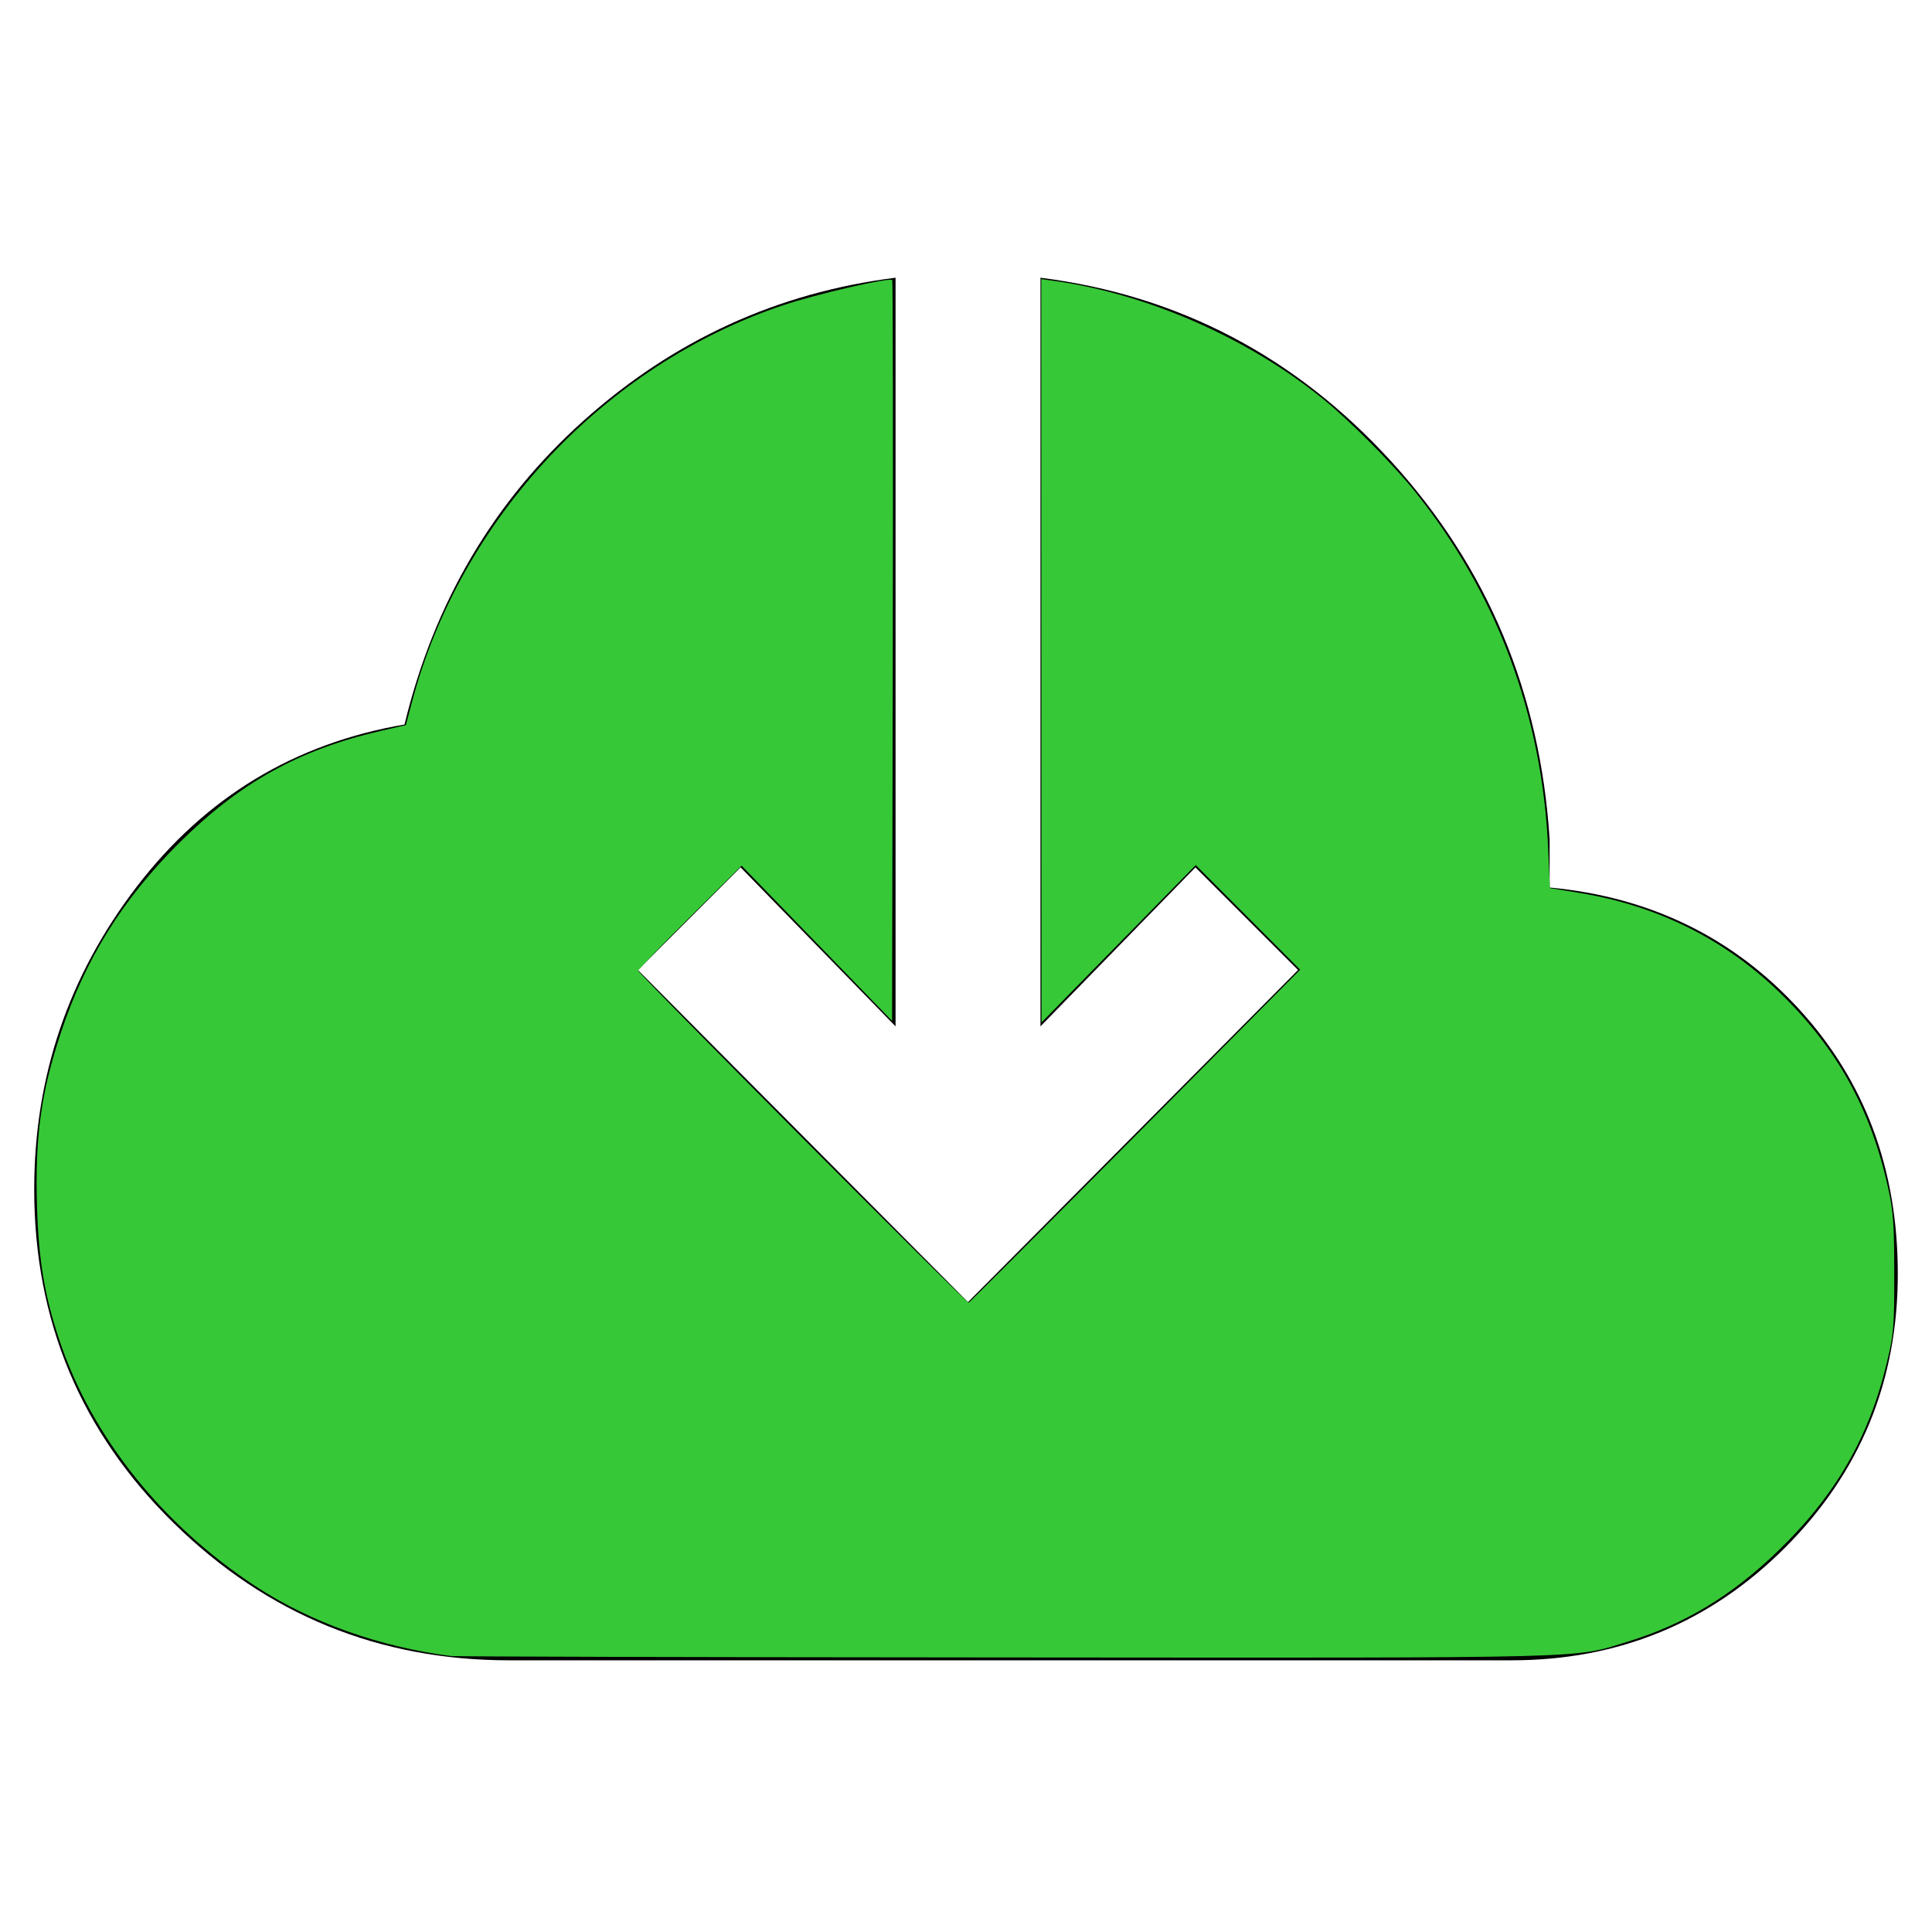 <?xml version="1.0" encoding="UTF-8" standalone="no"?>
<svg
   height="48"
   width="48"
   version="1.1"
   id="svg4"
   sodipodi:docname="completed-alt.svg"
   inkscape:version="1.1.2 (0a00cf5339, 2022-02-04)"
   xmlns:inkscape="http://www.inkscape.org/namespaces/inkscape"
   xmlns:sodipodi="http://sodipodi.sourceforge.net/DTD/sodipodi-0.dtd"
   xmlns="http://www.w3.org/2000/svg"
   xmlns:svg="http://www.w3.org/2000/svg">
  <defs
     id="defs8" />
  <sodipodi:namedview
     id="namedview6"
     pagecolor="#505050"
     bordercolor="#ffffff"
     borderopacity="1"
     inkscape:pageshadow="0"
     inkscape:pageopacity="0"
     inkscape:pagecheckerboard="1"
     showgrid="false"
     inkscape:zoom="3.7447918"
     inkscape:cx="116.02781"
     inkscape:cy="2.4033379"
     inkscape:window-width="2560"
     inkscape:window-height="1403"
     inkscape:window-x="1440"
     inkscape:window-y="503"
     inkscape:window-maximized="1"
     inkscape:current-layer="svg4" />
  <path
     d="M12.65 41.25q-4.85 0-8.325-3.4Q.85 34.45.85 29.55q0-4.2 2.55-7.525T10.05 18q1.1-4.55 4.45-7.55t7.75-3.55v18.6l-3.85-3.95-2.55 2.55 8.2 8.25 8.2-8.25-2.55-2.55-3.85 3.95V6.9q5.15.65 8.725 4.575Q38.15 15.4 38.5 20.85v1.2q3.75.35 6.2 3.025t2.45 6.575q0 4-2.8 6.8t-6.8 2.8Z"
     id="path2" />
  <path
     style="fill:#37c837;stroke-width:0.067;fill-opacity:1"
     d="M 11.216,41.145 C 9.426,40.916 7.704,40.302 6.342,39.405 4.023,37.879 2.276,35.688 1.479,33.305 1.108,32.198 0.959,31.308 0.919,29.969 0.868,28.251 1.018,27.153 1.509,25.669 2.112,23.842 3.038,22.352 4.434,20.96 5.949,19.45 7.419,18.63 9.448,18.162 l 0.636,-0.147 0.153,-0.579 c 1.204,-4.544 4.792,-8.376 9.232,-9.856 0.829,-0.276 2.628,-0.692 2.698,-0.622 0.017,0.017 0.023,4.165 0.014,9.218 l -0.017,9.188 -1.869,-1.928 -1.869,-1.928 -1.285,1.279 c -0.707,0.703 -1.285,1.301 -1.285,1.329 0,0.075 8.159,8.27 8.212,8.248 0.025,-0.01 1.888,-1.876 4.14,-4.145 l 4.094,-4.127 -1.297,-1.3 -1.297,-1.3 -1.916,1.955 -1.916,1.955 -0.003,-9.234 -0.003,-9.234 0.317,0.044 c 2.332,0.324 4.844,1.43 6.711,2.956 0.649,0.531 1.702,1.591 2.231,2.247 2.056,2.549 3.188,5.576 3.335,8.915 l 0.043,0.969 0.737,0.12 c 1.924,0.313 3.595,1.144 4.963,2.466 1.435,1.387 2.275,2.903 2.707,4.882 0.126,0.578 0.147,0.881 0.148,2.11 6.01e-4,1.324 -0.013,1.494 -0.177,2.185 -0.447,1.886 -1.283,3.33 -2.738,4.731 -1.13,1.089 -2.304,1.796 -3.69,2.222 -1.399,0.43 -0.579,0.409 -15.488,0.398 -7.454,-0.005 -13.642,-0.021 -13.752,-0.035 z"
     id="path84" />
</svg>
